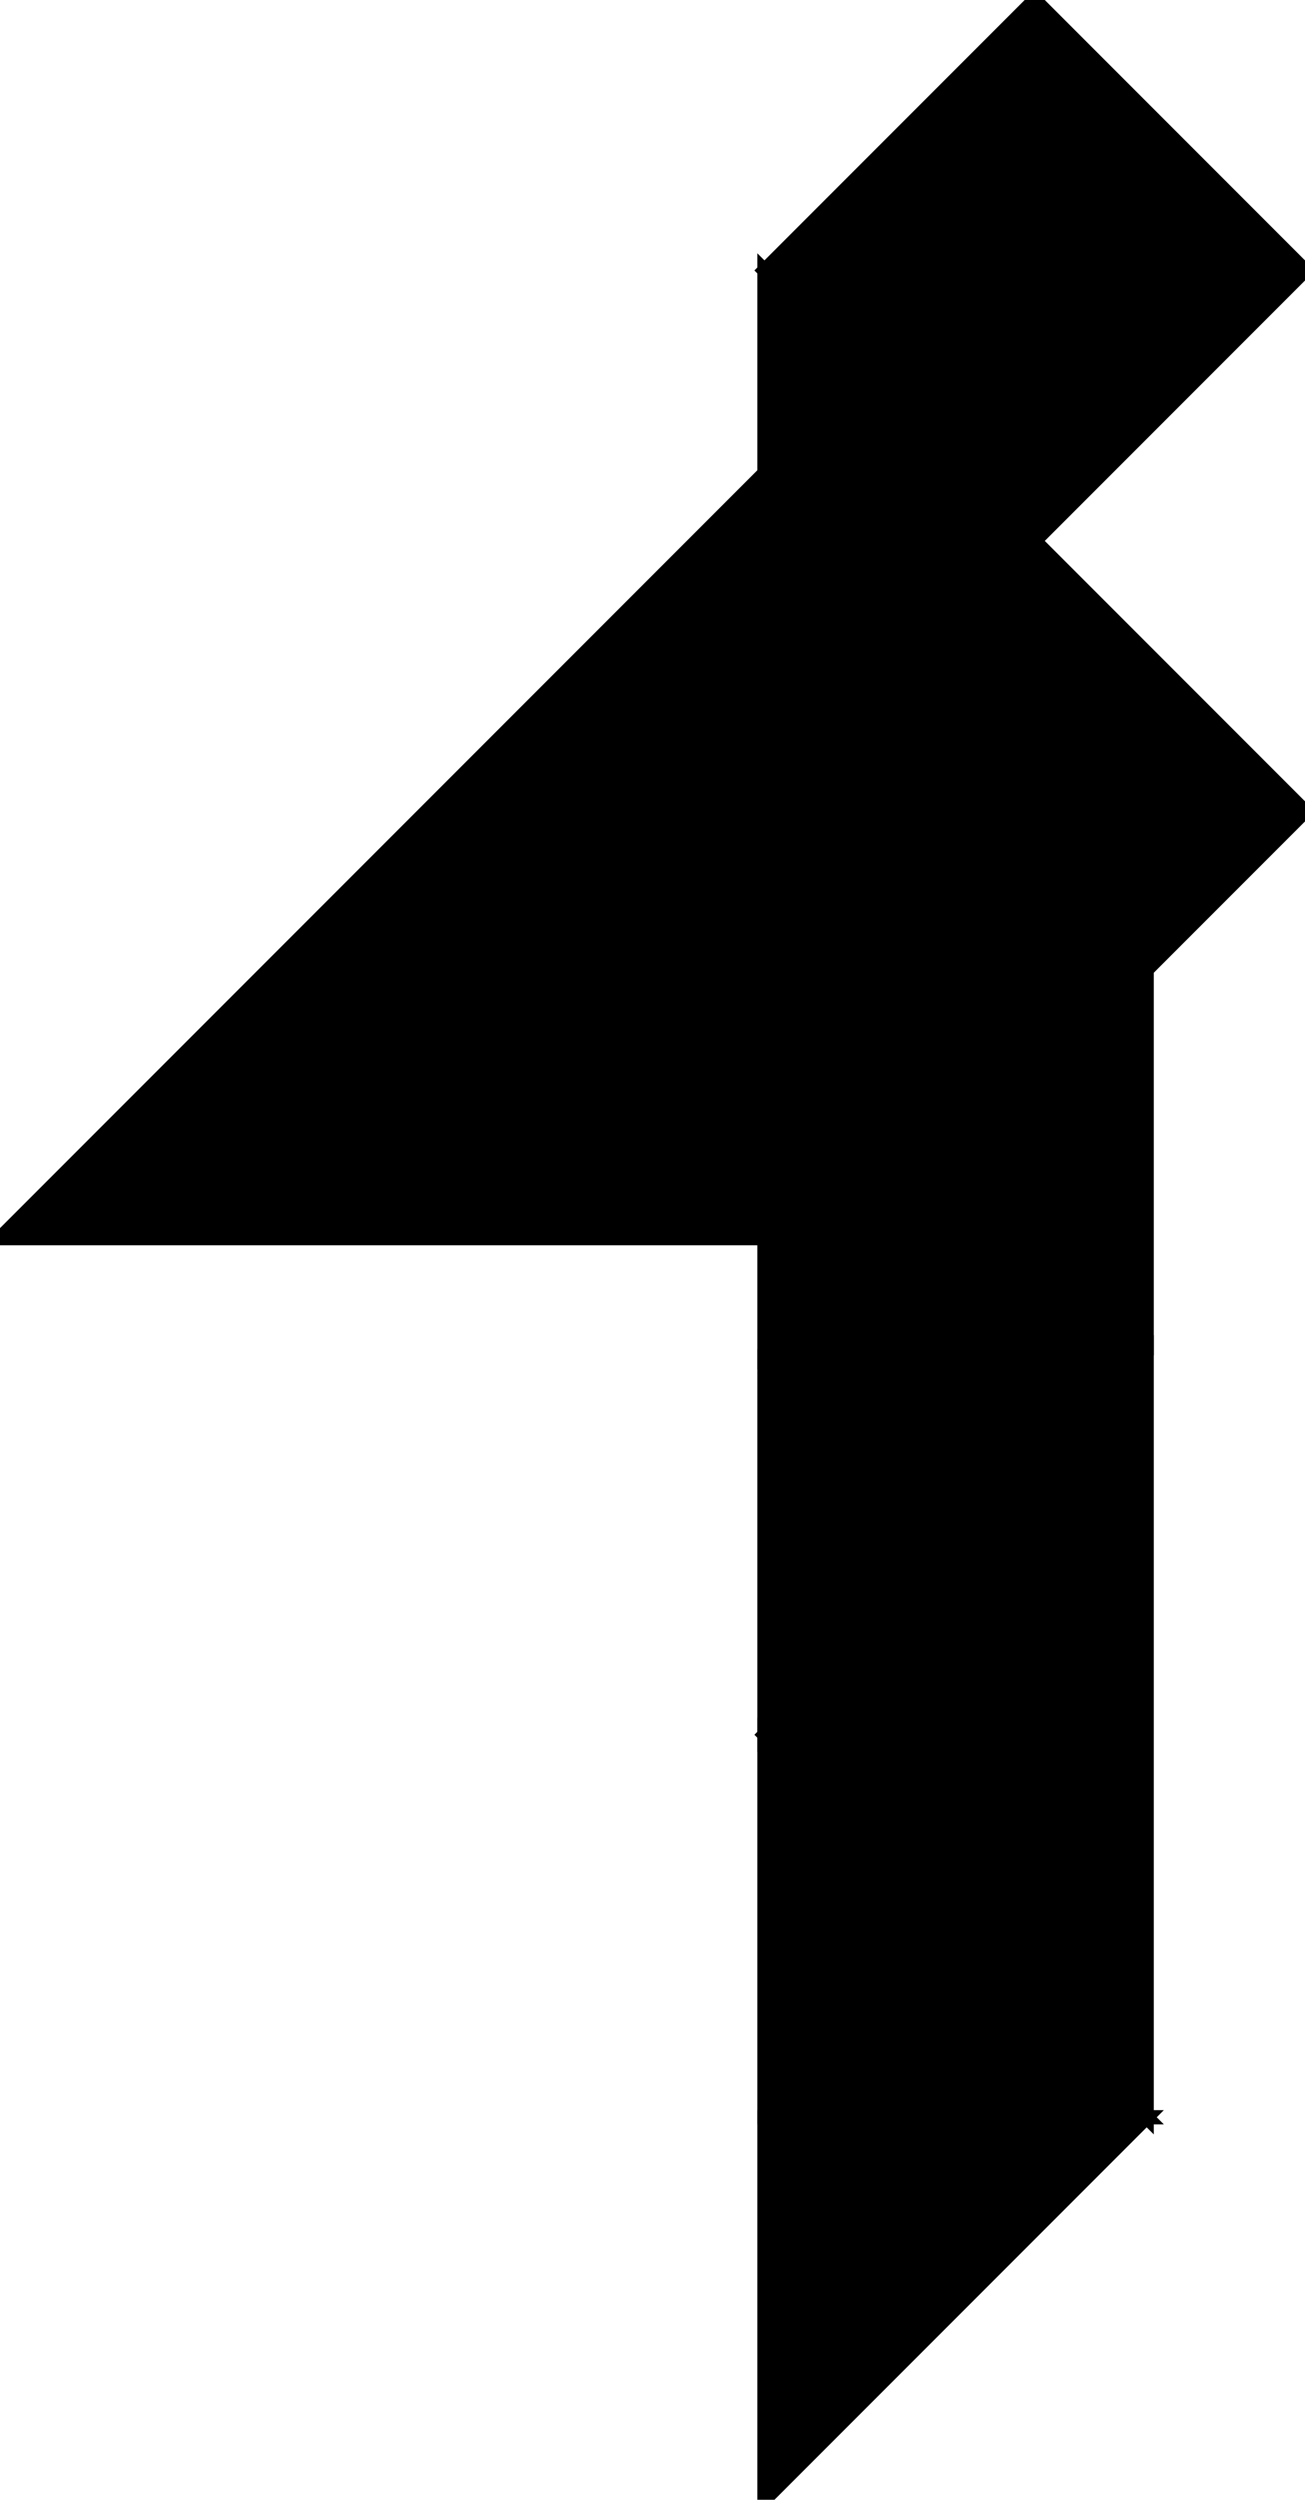 <?xml version="1.0" encoding="utf-8"?>
<svg baseProfile="full" height="100%" version="1.1" viewBox="0 0 183.544 351.342" width="100%" xmlns="http://www.w3.org/2000/svg" xmlns:ev="http://www.w3.org/2001/xml-events" xmlns:xlink="http://www.w3.org/1999/xlink"><defs/><polygon fill="black" id="1" points="145.531,76.026 183.544,38.013 145.531,0.0 107.517,38.013" stroke="black" stroke-width="2"/><polygon fill="black" id="2" points="161.276,136.307 107.517,190.066 107.517,243.824 161.276,190.066" stroke="black" stroke-width="2"/><polygon fill="black" id="3" points="107.517,351.342 107.517,297.583 161.276,297.583" stroke="black" stroke-width="2"/><polygon fill="black" id="4" points="107.517,297.583 161.276,297.583 107.517,243.824" stroke="black" stroke-width="2"/><polygon fill="black" id="5" points="161.276,297.583 107.517,243.824 161.276,190.066" stroke="black" stroke-width="2"/><polygon fill="black" id="6" points="107.517,190.066 183.544,114.039 107.517,38.013" stroke="black" stroke-width="2"/><polygon fill="black" id="7" points="107.517,174.026 0.0,174.026 107.517,66.509" stroke="black" stroke-width="2"/></svg>
